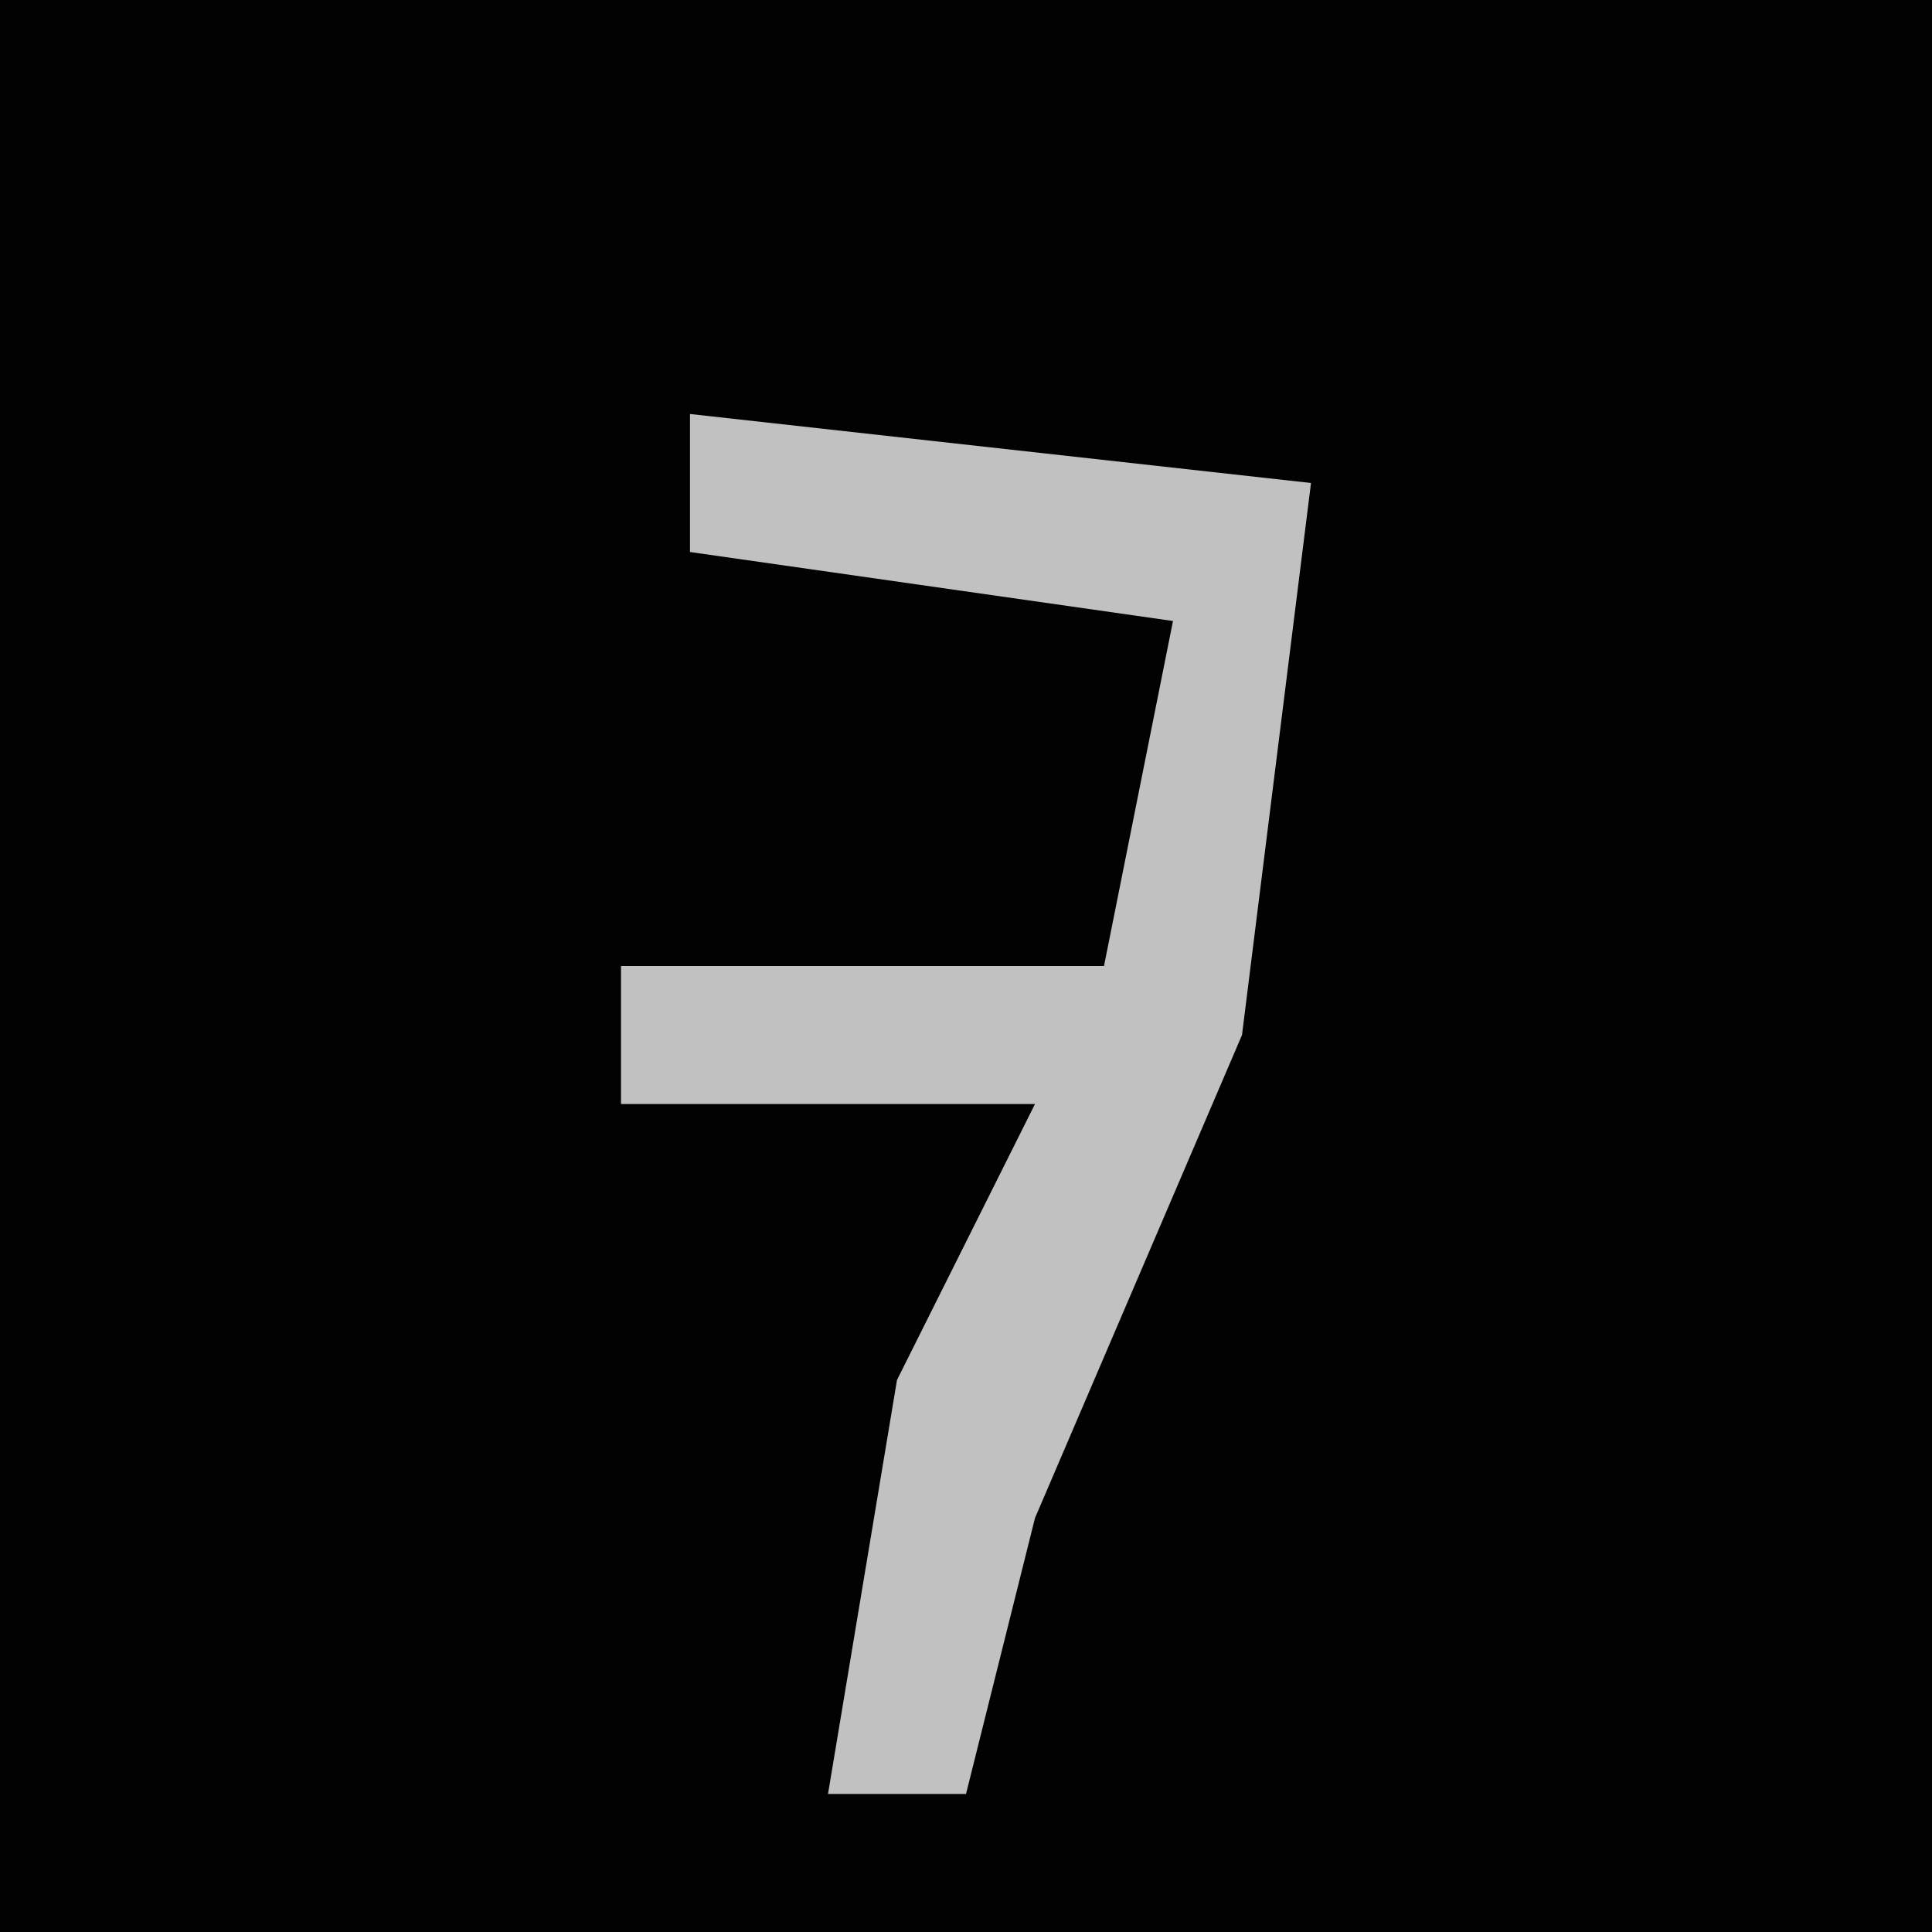 <?xml version="1.0" encoding="UTF-8"?>
<svg version="1.1" xmlns="http://www.w3.org/2000/svg" width="28" height="28">
<path d="M0,0 L28,0 L28,28 L0,28 Z " fill="#020202" transform="translate(0,0)"/>
<path d="M0,0 L9,1 L8,9 L5,16 L4,20 L2,20 L3,14 L5,10 L-1,10 L-1,8 L6,8 L7,3 L0,2 Z " fill="#C1C1C1" transform="translate(10,6)"/>
</svg>
